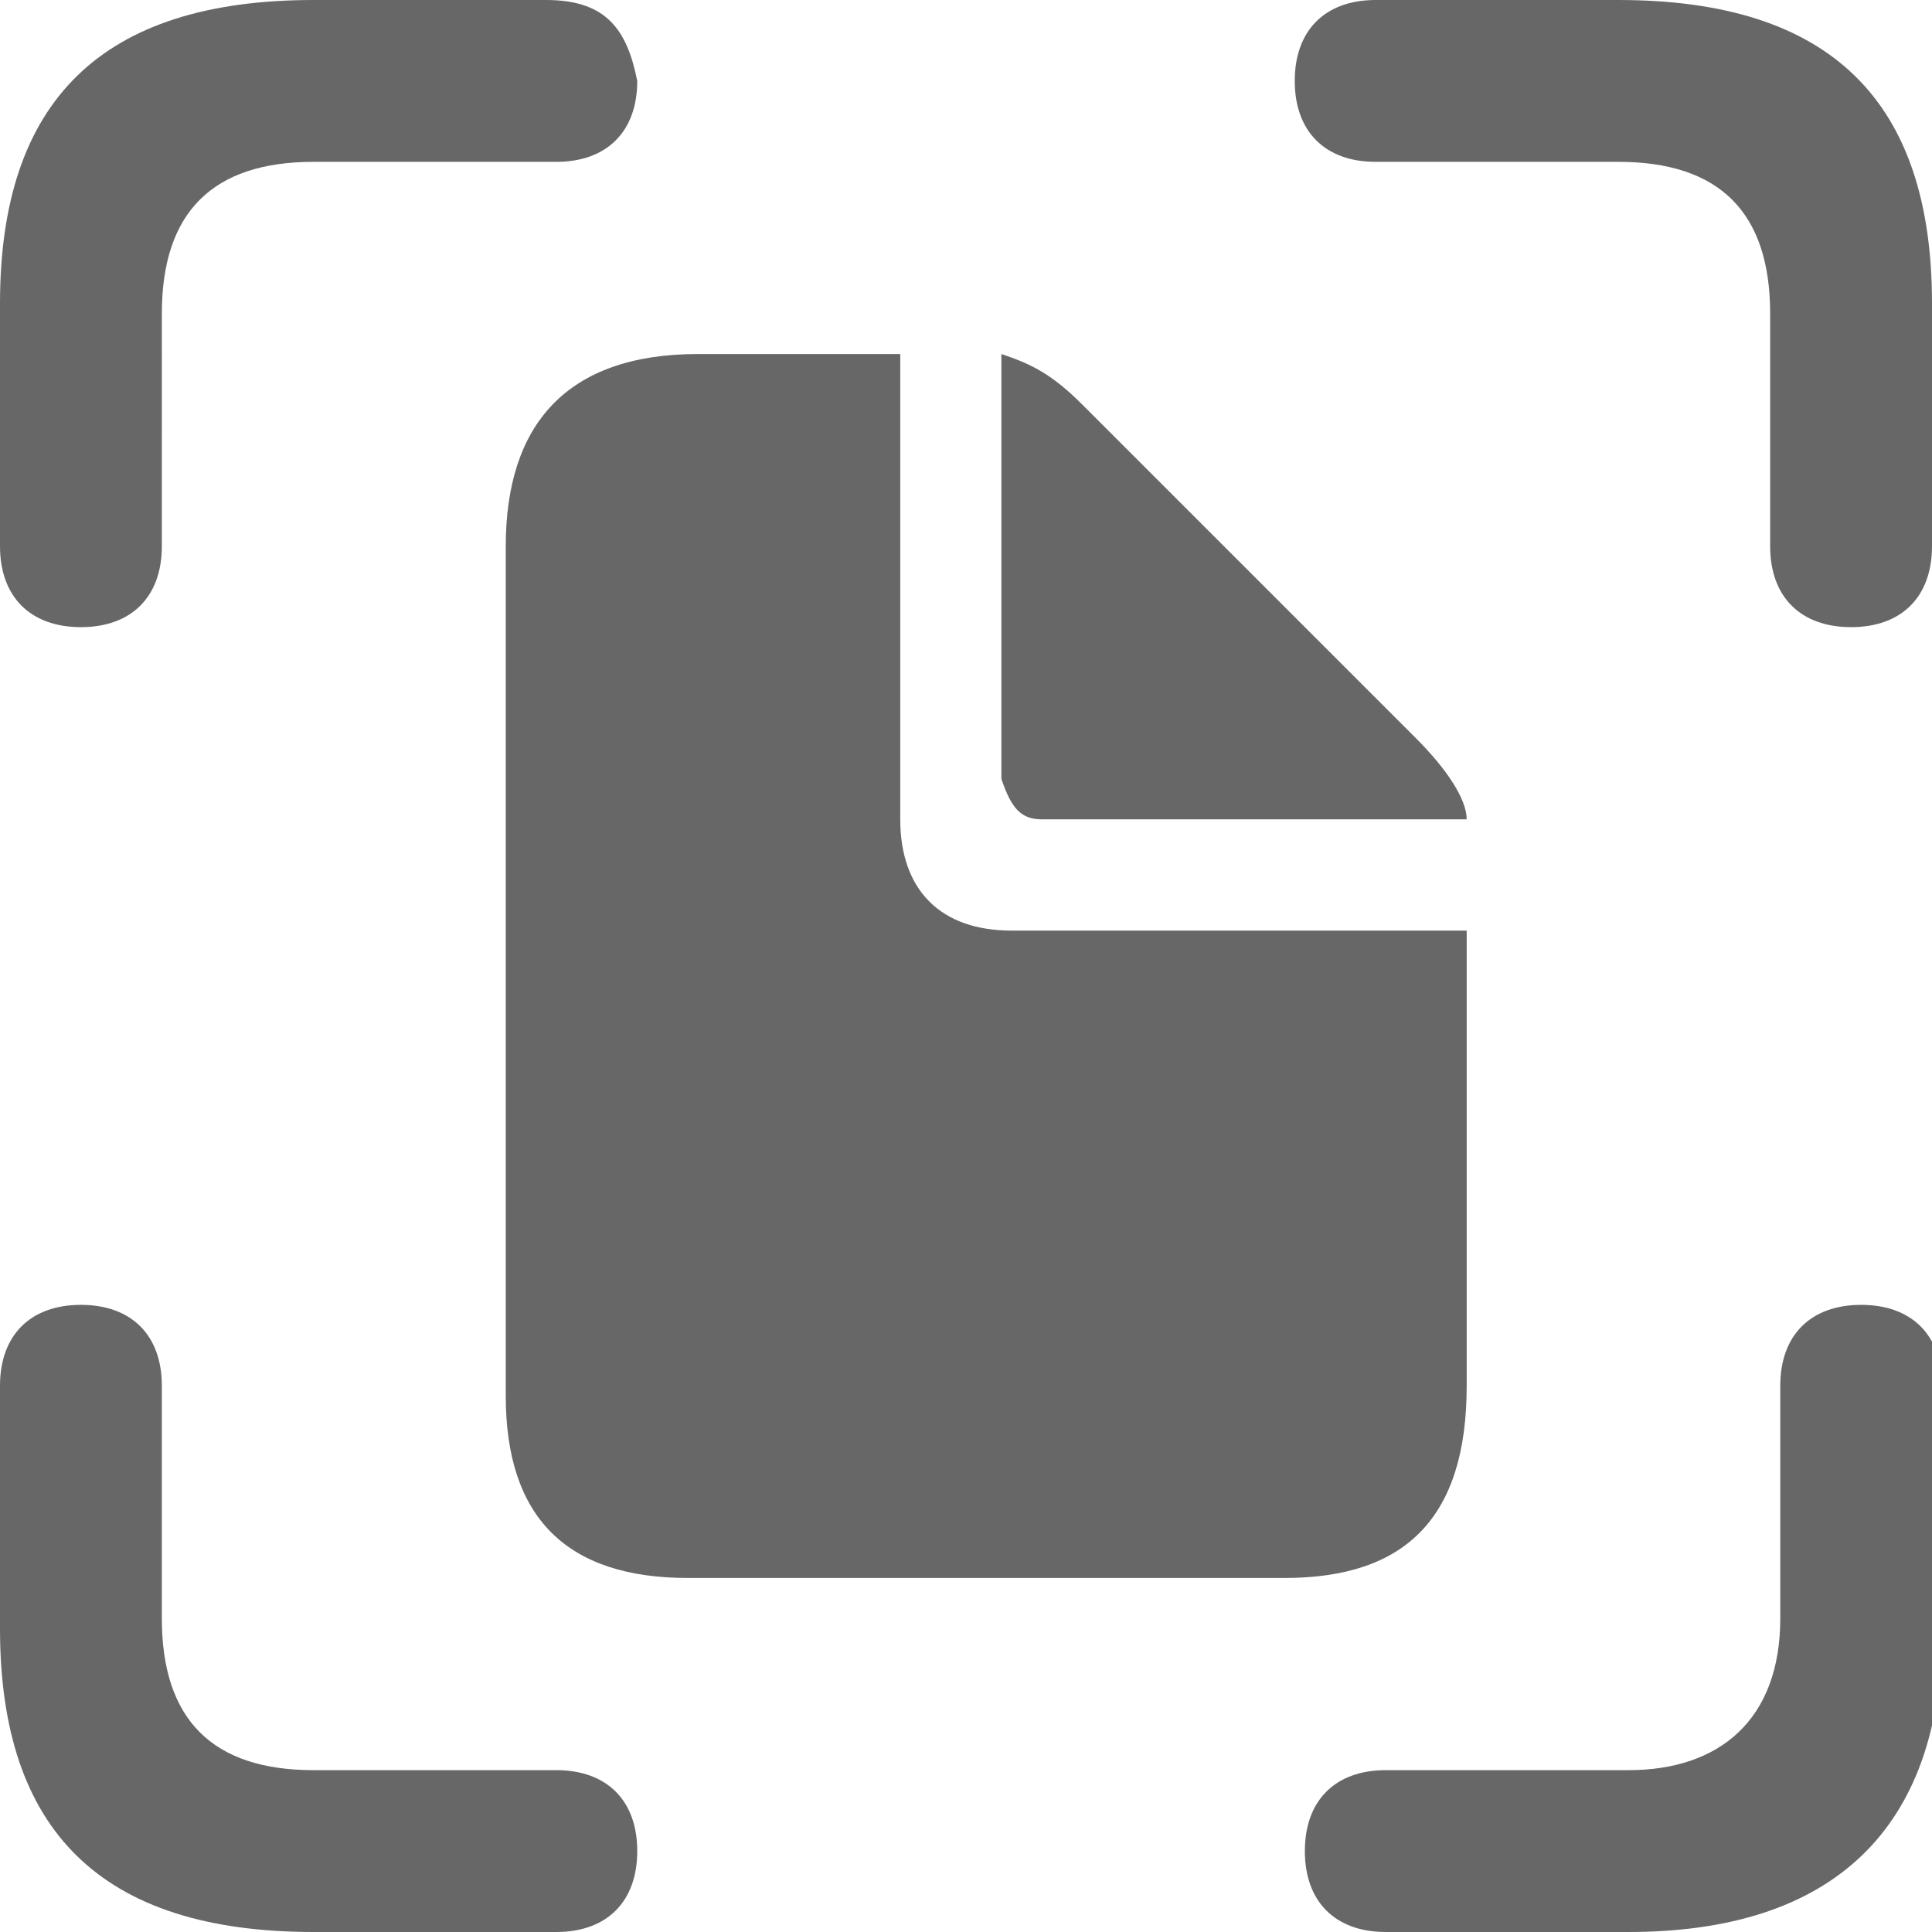 <?xml version="1.0" encoding="utf-8"?>
<!-- Generator: Adobe Illustrator 25.3.1, SVG Export Plug-In . SVG Version: 6.00 Build 0)  -->
<svg version="1.1" id="图层_1" xmlns="http://www.w3.org/2000/svg" xmlns:xlink="http://www.w3.org/1999/xlink" x="0px" y="0px"
	 viewBox="0 0 19.1 19.1" style="enable-background:new 0 0 19.1 19.1;" xml:space="preserve">
<style type="text/css">
	.st0{fill:#4D4D4D;fill-opacity:0;}
	.st1{fill:#4D4D4D;fill-opacity:0.85;}
</style>
<g>
	<rect class="st0" width="19.1" height="19.1"/>
	<path class="st1" d="M6.8,15.6h5.9c1.2,0,1.8-0.6,1.8-1.9V9.2H10c-0.7,0-1.1-0.4-1.1-1.1V3.5h-2C5.6,3.5,5,4.2,5,5.4v8.4
		C5,15,5.6,15.6,6.8,15.6z M10.3,8.1h4.2c0-0.2-0.2-0.5-0.5-0.8l-3.3-3.3c-0.3-0.3-0.5-0.4-0.8-0.5v4.2C10,8,10.1,8.1,10.3,8.1z
		 M0.8,6.2c0.5,0,0.8-0.3,0.8-0.8V3.1c0-1,0.5-1.5,1.5-1.5h2.4c0.5,0,0.8-0.3,0.8-0.8C6.2,0.3,6,0,5.4,0H3.1C1,0,0,1,0,3v2.4
		C0,5.9,0.3,6.2,0.8,6.2z M18.3,6.2c0.5,0,0.8-0.3,0.8-0.8V3c0-2-1-3-3.1-3h-2.4c-0.5,0-0.8,0.3-0.8,0.8c0,0.5,0.3,0.8,0.8,0.8H16
		c1,0,1.5,0.5,1.5,1.5v2.3C17.5,5.9,17.8,6.2,18.3,6.2z M3.1,19.1h2.4c0.5,0,0.8-0.3,0.8-0.8c0-0.5-0.3-0.8-0.8-0.8H3.1
		c-1,0-1.5-0.5-1.5-1.5v-2.3c0-0.5-0.3-0.8-0.8-0.8c-0.5,0-0.8,0.3-0.8,0.8v2.4C0,18.1,1,19.1,3.1,19.1z M13.7,19.1h2.4
		c2,0,3.1-1,3.1-3v-2.4c0-0.5-0.3-0.8-0.8-0.8c-0.5,0-0.8,0.3-0.8,0.8V16c0,1-0.6,1.5-1.5,1.5h-2.4c-0.5,0-0.8,0.3-0.8,0.8
		C12.9,18.8,13.2,19.1,13.7,19.1z"/>
</g>
</svg>
